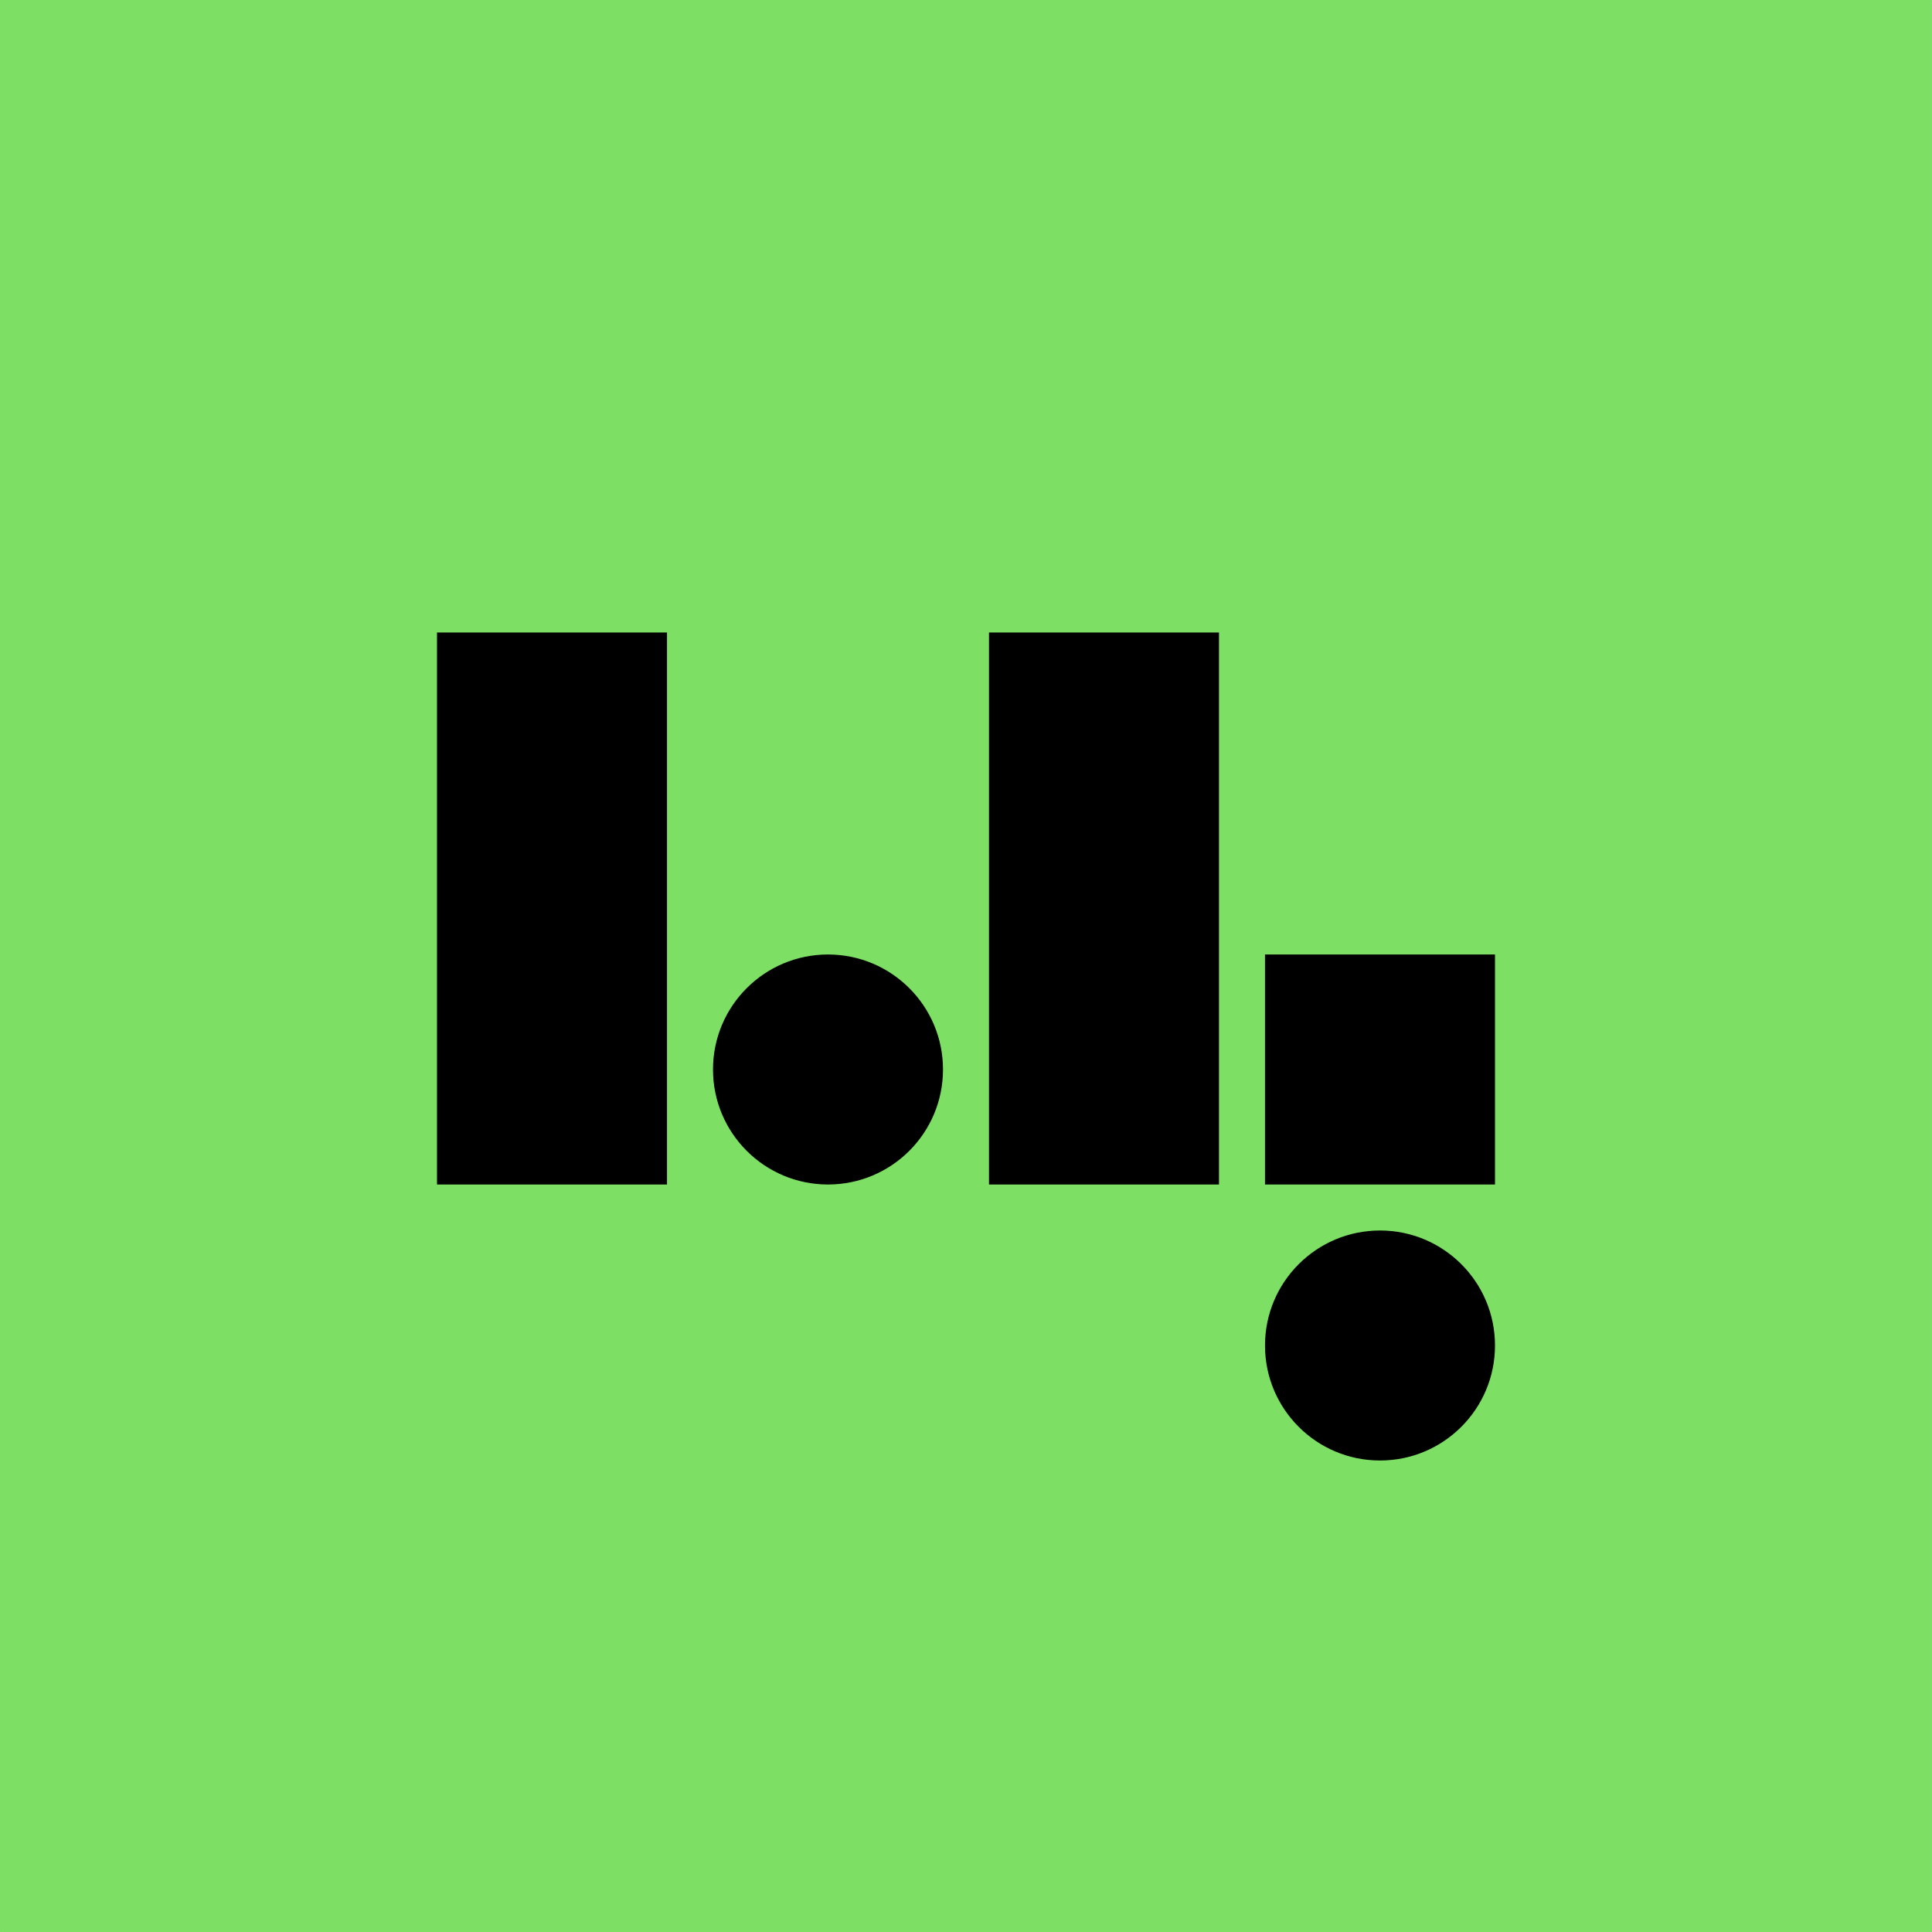 <svg xmlns="http://www.w3.org/2000/svg" viewBox="0 0 672 672"><defs><style>.cls-1{fill:#7de065;}</style></defs><g id="Layer_1" data-name="Layer 1"><rect class="cls-1" width="672" height="672" rx="0.12"/><rect x="440" y="332" width="80" height="80"/><rect x="152" y="220" width="80" height="192"/><rect x="344" y="220" width="80" height="192"/><circle cx="288" cy="372" r="40"/><circle cx="480" cy="468" r="40"/></g></svg>